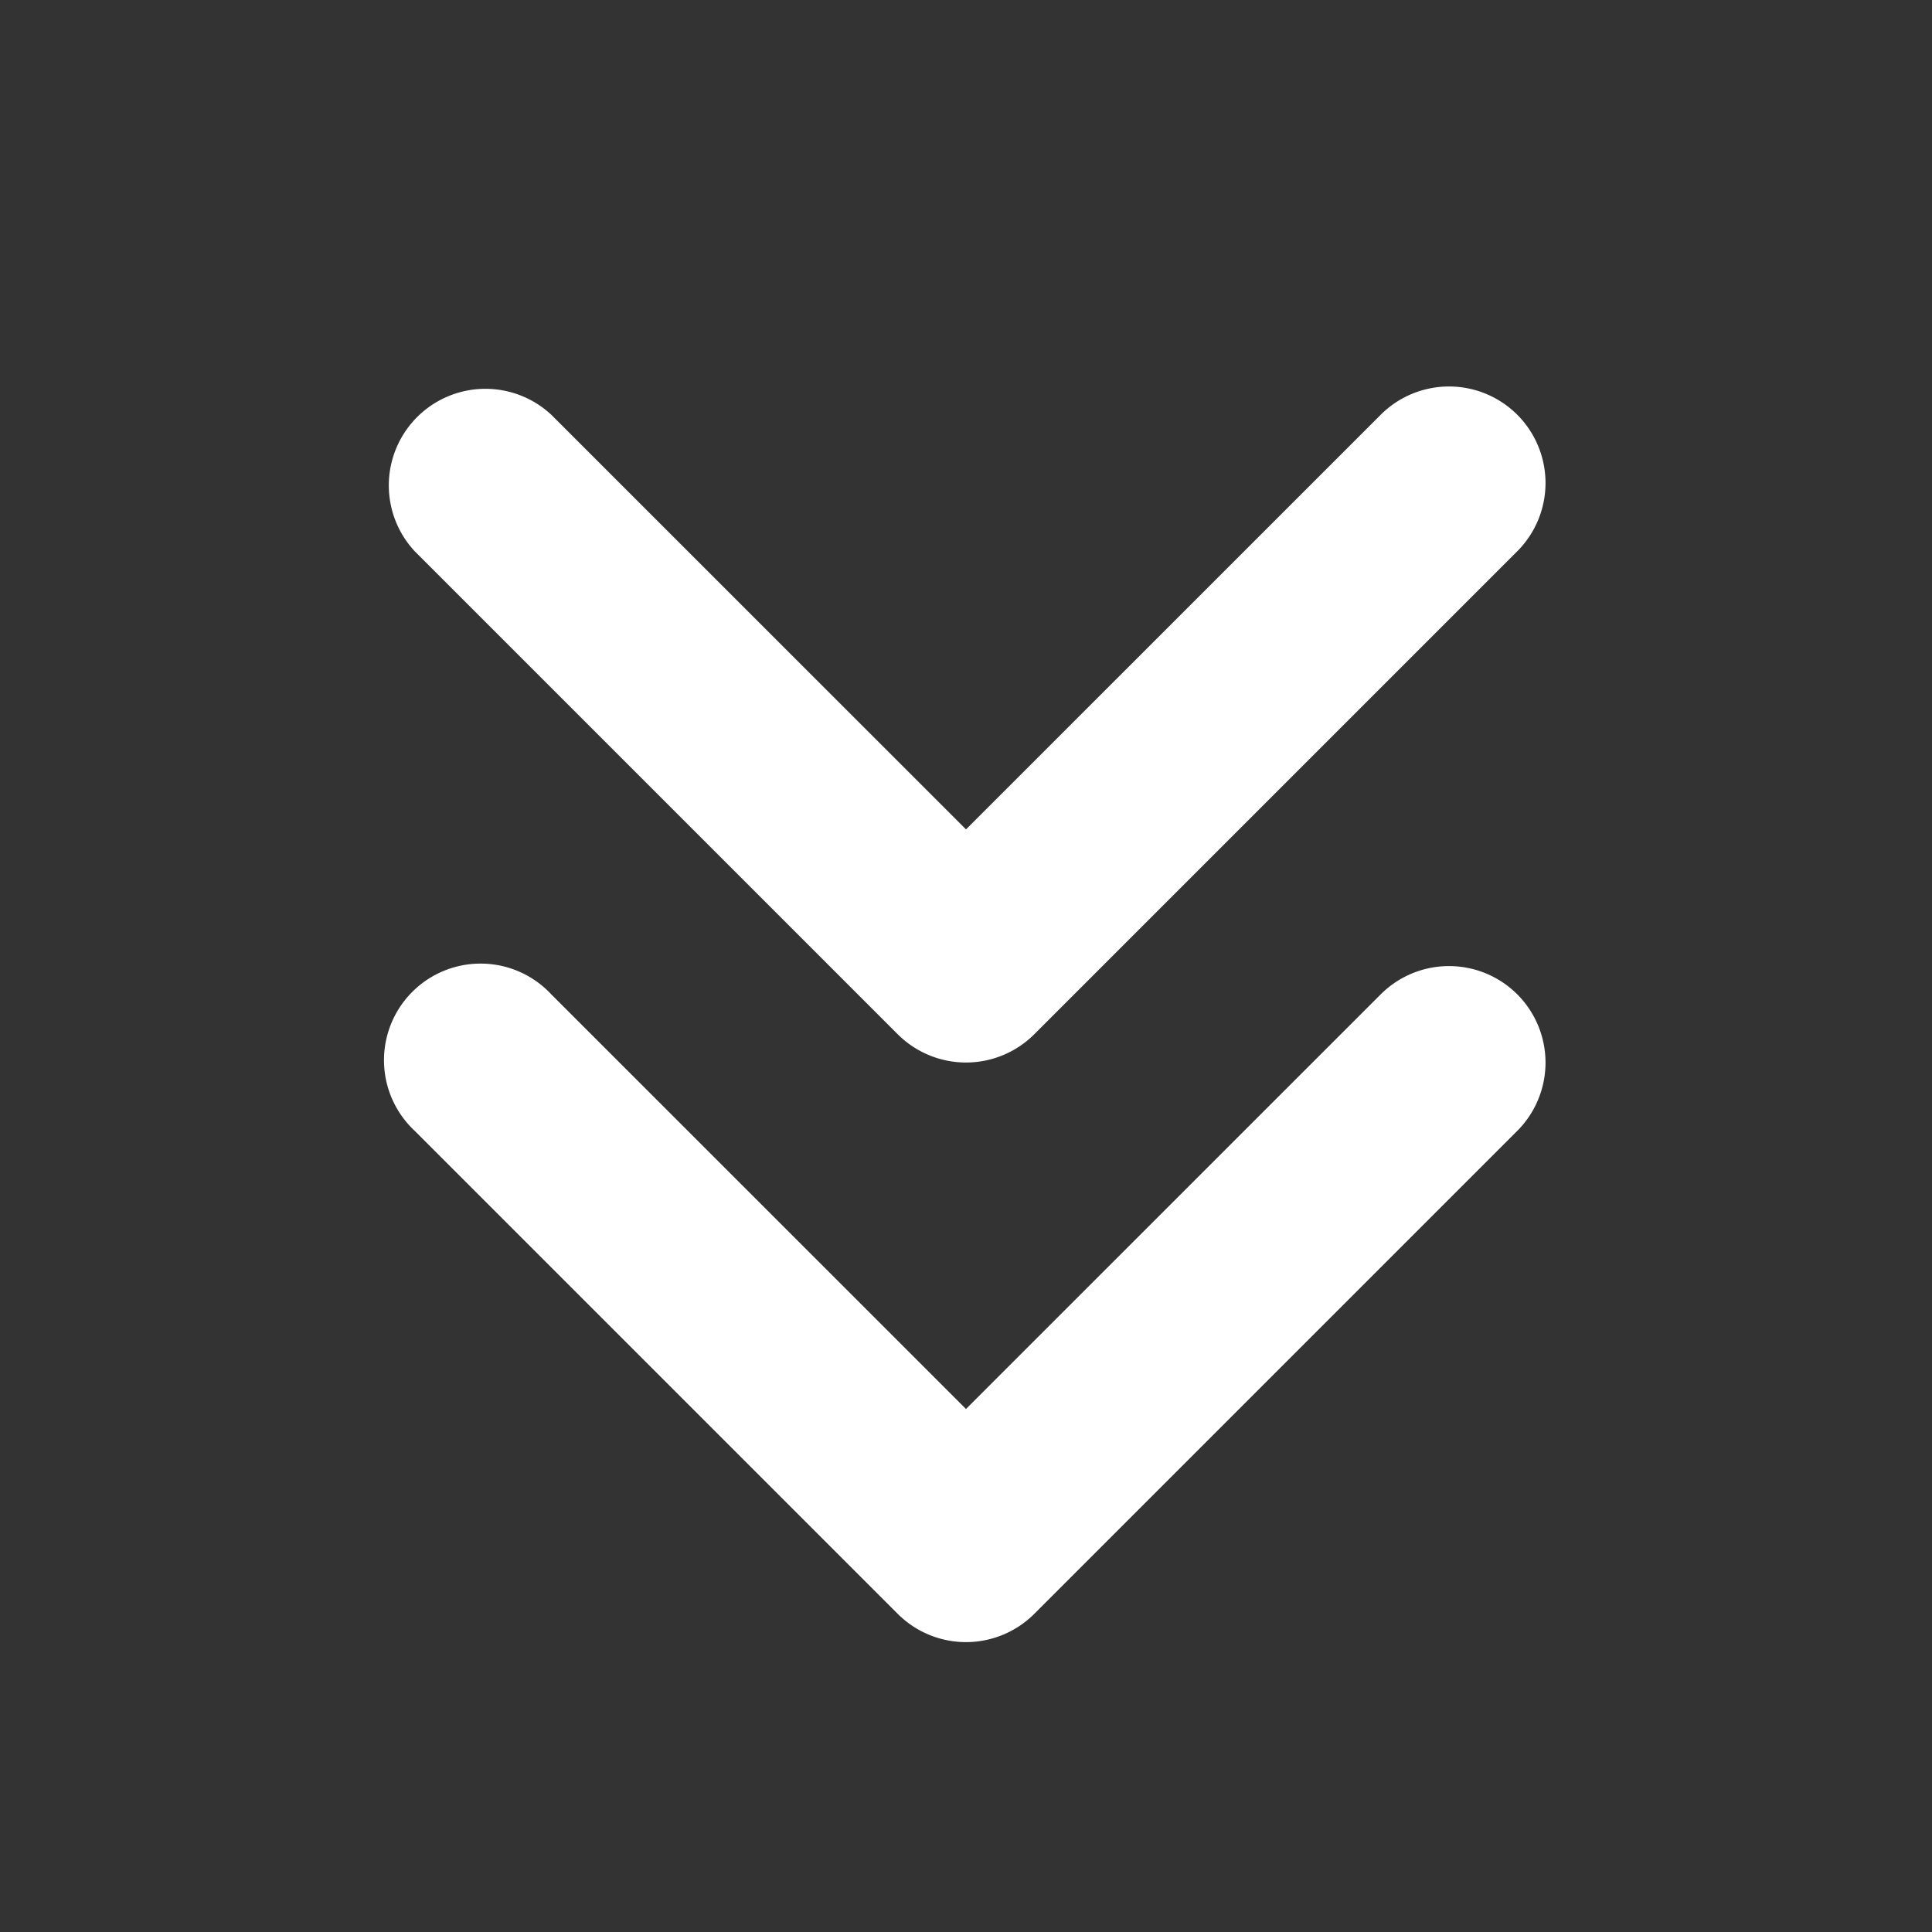 <svg width="46" height="46" fill="#ffffff" viewBox="0 0 24 24" xmlns="http://www.w3.org/2000/svg">
       <rect x="0" y="0" width="24" height="24" fill="#333333" stroke="none"/>
       <path fill-rule="evenodd" d="M18.848 5.152a1.2 1.2 0 0 1 0 1.696l-6 6a1.2 1.2 0 0 1-1.696 0l-6-6a1.2 1.2 0 0 1 1.696-1.696L12 10.303l5.152-5.151a1.2 1.2 0 0 1 1.696 0Zm0 7.2a1.2 1.2 0 0 1 0 1.696l-6 6a1.2 1.2 0 0 1-1.696 0l-6-6a1.2 1.2 0 1 1 1.696-1.696L12 17.503l5.152-5.151a1.2 1.2 0 0 1 1.696 0Z" clip-rule="evenodd"></path>
</svg>